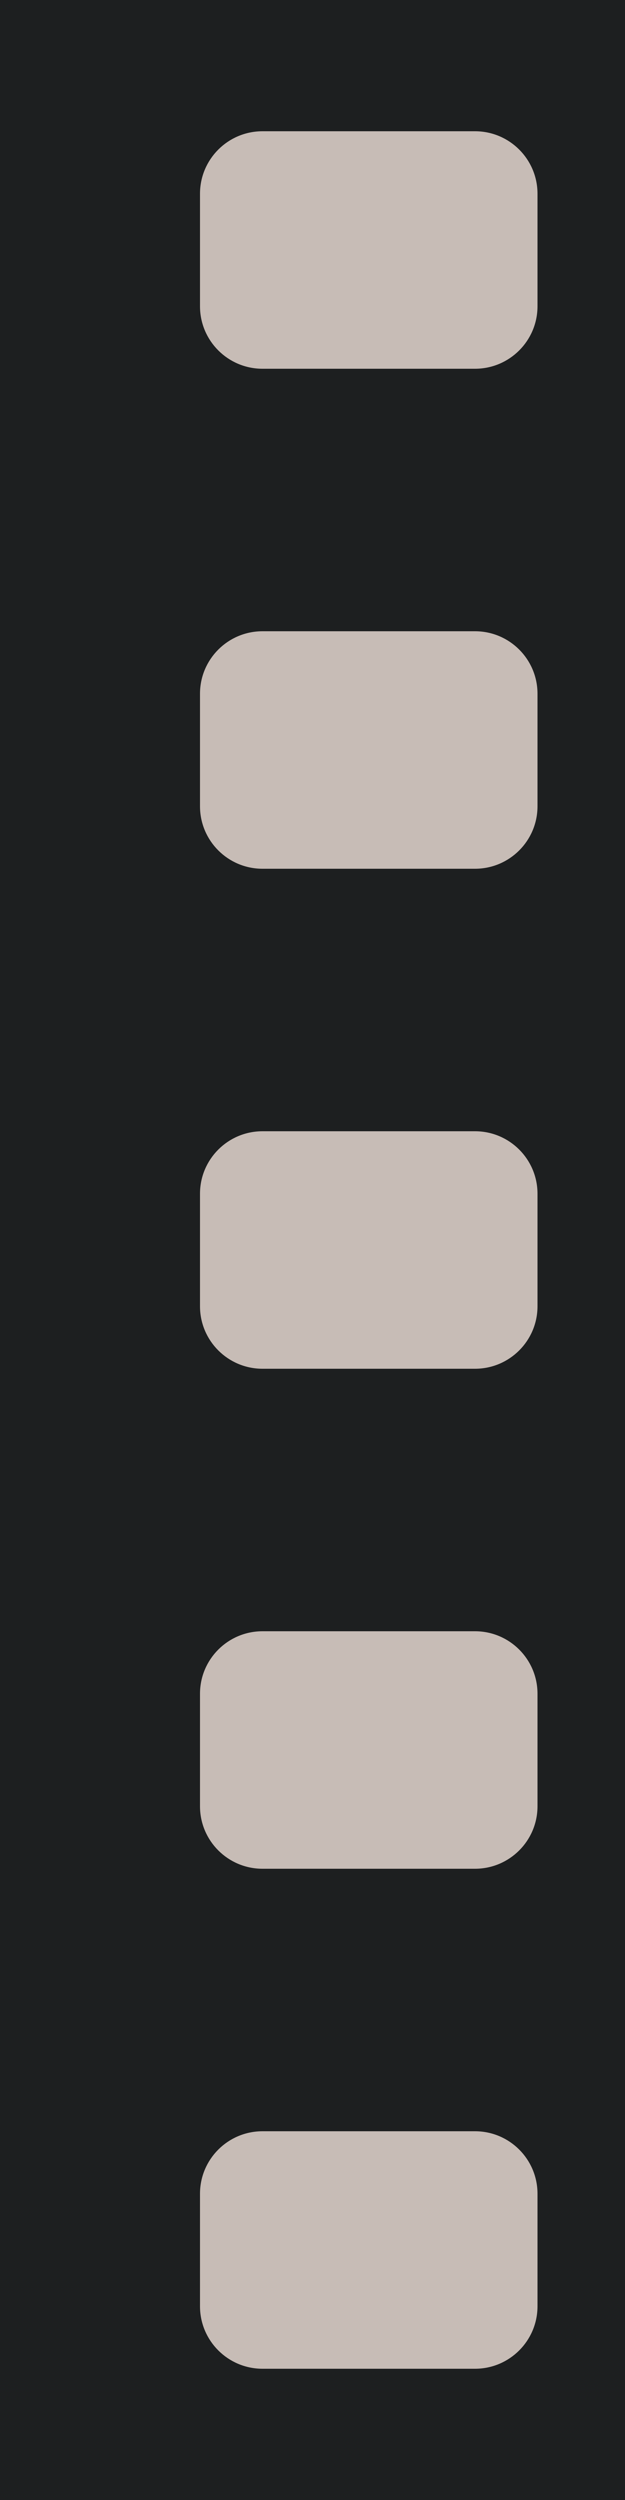 <svg width="100" height="400" viewBox="0 0 100 400" fill="none" xmlns="http://www.w3.org/2000/svg">
<path d="M0.5 0.5H99.5V399.5H0.5V0.5Z" fill="#1D1F20" stroke="#1D1F20"/>
<path d="M32 31C32 25.477 36.477 21 42 21H76C81.523 21 86 25.477 86 31V49C86 54.523 81.523 59 76 59H42C36.477 59 32 54.523 32 49V31Z" fill="#C7BCB6"/>
<path d="M32 111C32 105.477 36.477 101 42 101H76C81.523 101 86 105.477 86 111V129C86 134.523 81.523 139 76 139H42C36.477 139 32 134.523 32 129V111Z" fill="#C7BCB6"/>
<path d="M32 191C32 185.477 36.477 181 42 181H76C81.523 181 86 185.477 86 191V209C86 214.523 81.523 219 76 219H42C36.477 219 32 214.523 32 209V191Z" fill="#C7BCB6"/>
<path d="M32 271C32 265.477 36.477 261 42 261H76C81.523 261 86 265.477 86 271V289C86 294.523 81.523 299 76 299H42C36.477 299 32 294.523 32 289V271Z" fill="#C7BCB6"/>
<path d="M32 351C32 345.477 36.477 341 42 341H76C81.523 341 86 345.477 86 351V369C86 374.523 81.523 379 76 379H42C36.477 379 32 374.523 32 369V351Z" fill="#C7BCB6"/>
</svg>
